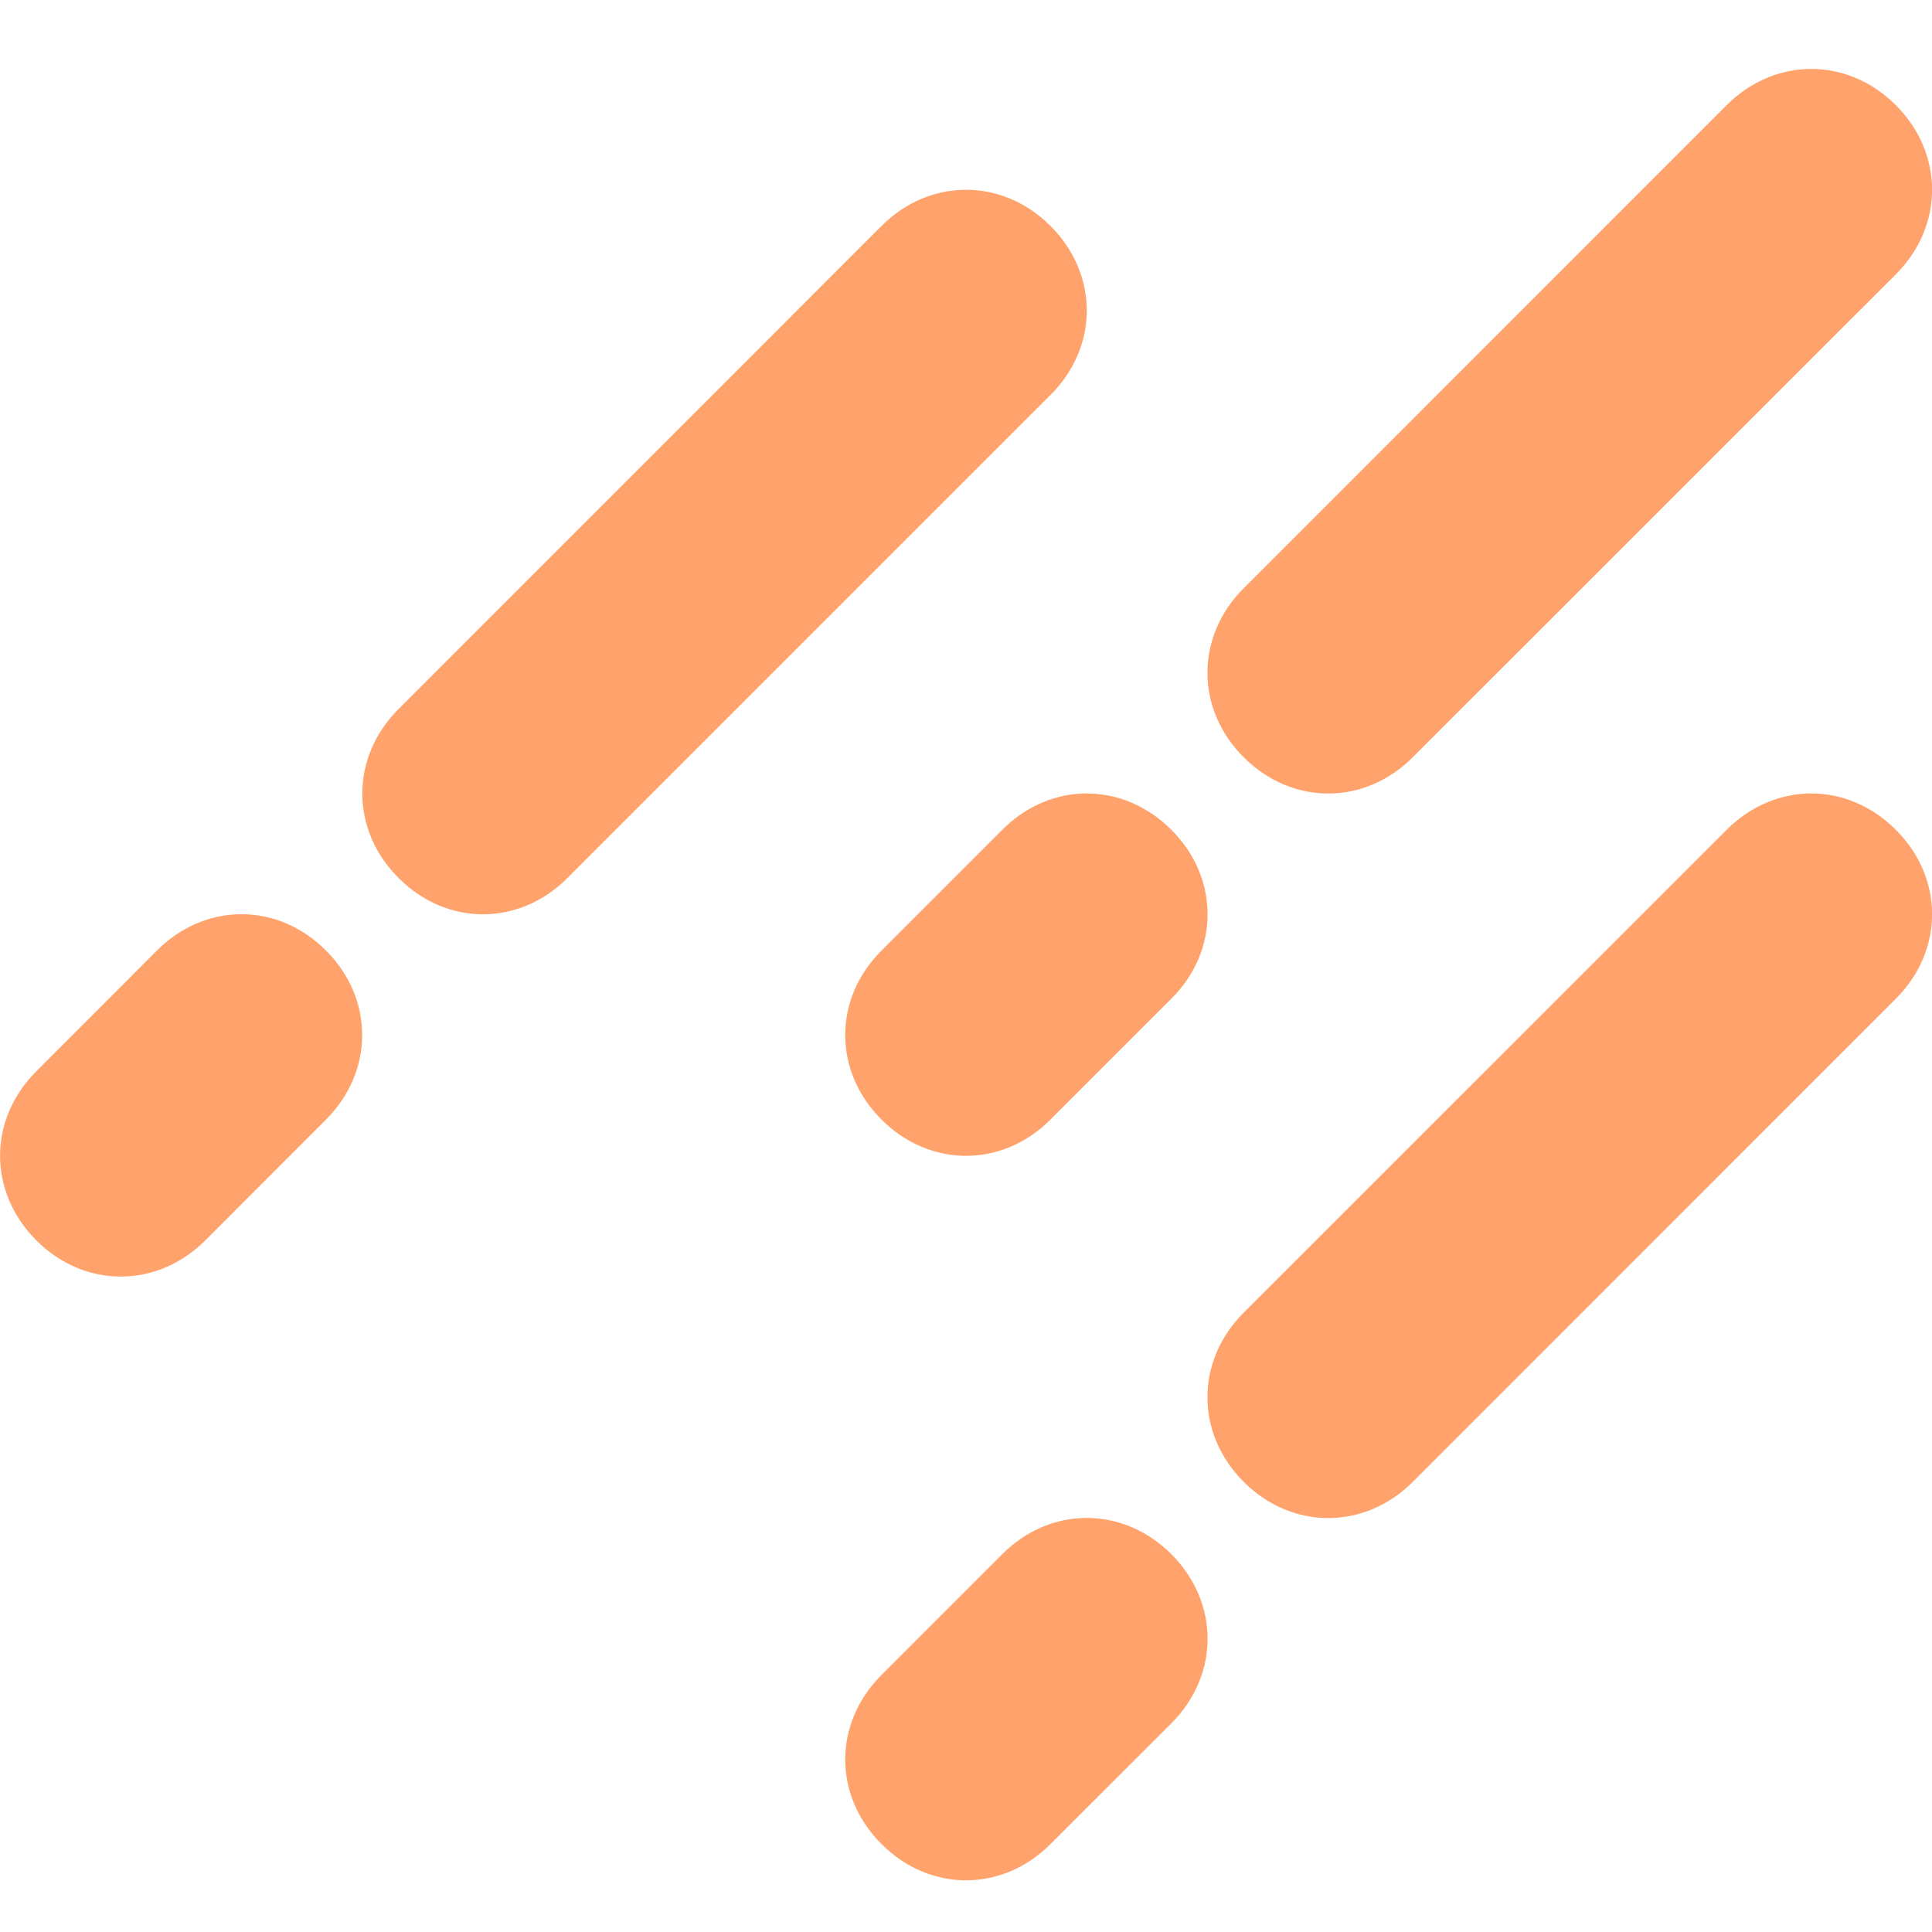 <svg width="14" height="14" viewBox="0 0 14 14" fill="none"
    xmlns="http://www.w3.org/2000/svg">
    <path d="M9.012 5.487C8.662 5.138 8.662 4.612 9.012 4.263L12.512 0.762C12.863 0.412 13.387 0.412 13.738 0.762C14.088 1.113 14.088 1.637 13.738 1.988L10.238 5.487C9.887 5.838 9.363 5.838 9.012 5.487ZM9.012 10.738C8.662 10.387 8.662 9.863 9.012 9.512L12.512 6.013C12.863 5.662 13.387 5.662 13.738 6.013C14.088 6.362 14.088 6.888 13.738 7.237L10.238 10.738C9.887 11.088 9.363 11.088 9.012 10.738ZM2.888 6.362C2.538 6.013 2.538 5.487 2.888 5.138L6.388 1.637C6.737 1.288 7.263 1.288 7.612 1.637C7.963 1.988 7.963 2.513 7.612 2.862L4.112 6.362C3.763 6.713 3.237 6.713 2.888 6.362ZM0.263 8.988C-0.087 8.637 -0.087 8.113 0.263 7.763L1.137 6.888C1.488 6.537 2.013 6.537 2.362 6.888C2.712 7.237 2.712 7.763 2.362 8.113L1.488 8.988C1.137 9.338 0.613 9.338 0.263 8.988ZM6.388 8.113C6.037 7.763 6.037 7.237 6.388 6.888L7.263 6.013C7.612 5.662 8.137 5.662 8.488 6.013C8.838 6.362 8.838 6.888 8.488 7.237L7.612 8.113C7.263 8.463 6.737 8.463 6.388 8.113ZM6.388 13.363C6.037 13.012 6.037 12.488 6.388 12.137L7.263 11.262C7.612 10.912 8.137 10.912 8.488 11.262C8.838 11.613 8.838 12.137 8.488 12.488L7.612 13.363C7.263 13.713 6.737 13.713 6.388 13.363Z" fill="#FFA26B"/>
</svg>
